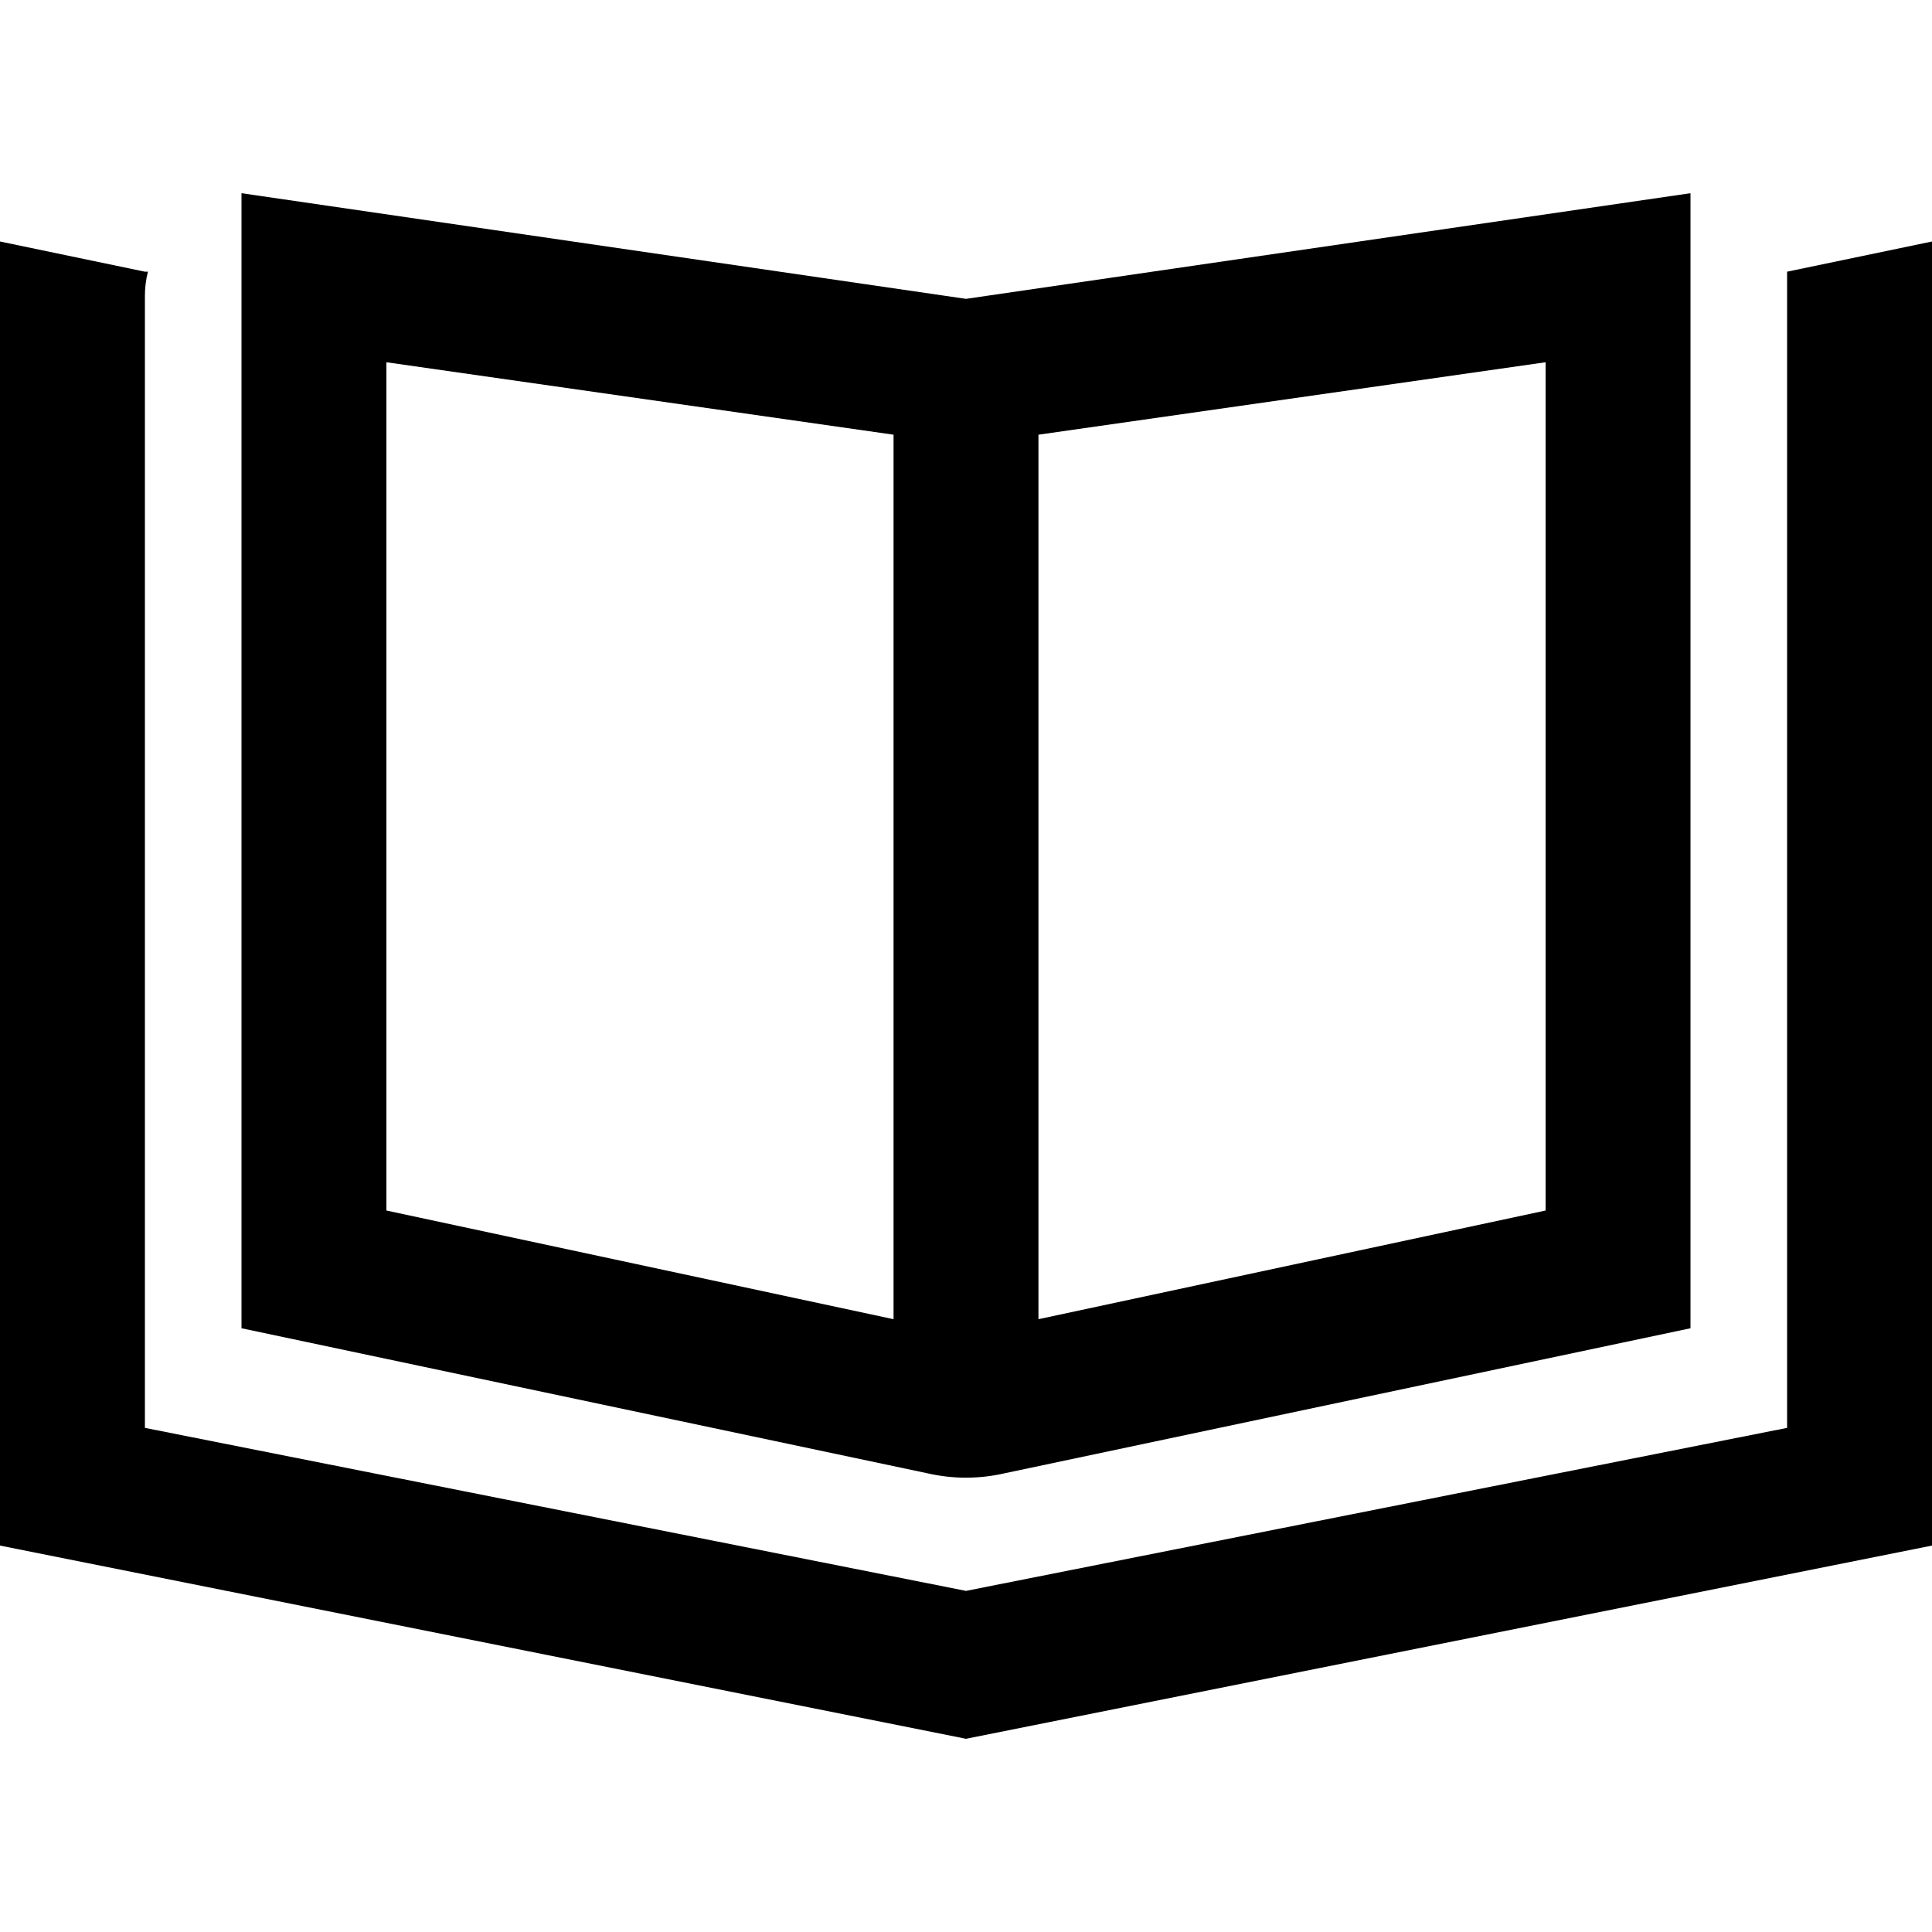 <svg xmlns="http://www.w3.org/2000/svg" viewBox="0 0 512 512">
  <path d="M 409.6 320.8 L 409.6 96 L 275.2 115.2 L 275.2 349.6 L 409.6 320.8 L 409.6 320.8 Z M 236.8 349.6 L 236.8 115.2 L 102.4 96 L 102.4 320.8 L 236.8 349.6 L 236.8 349.6 Z M 64 51.2 L 102.4 56.8 L 256 79.2 L 409.6 56.8 L 448 51.2 L 448 90.4 L 448 352 L 266.4 390.4 Q 256 392.8 245.6 390.4 L 64 352 L 64 90.4 L 64 51.2 L 64 51.2 Z M 38.4 72 L 39.2 72 Q 38.4 75.2 38.4 78.4 L 38.4 111.2 L 38.4 324.8 L 38.4 378.4 L 256 421.6 L 473.6 378.4 L 473.6 324.8 L 473.6 111.2 L 473.6 78.4 Q 473.6 75.2 473.6 72 L 473.6 72 L 512 64 L 512 103.2 L 512 409.6 L 256 460.8 L 0 409.6 L 0 103.2 L 0 64 L 38.4 72 L 38.4 72 Z" />
</svg>